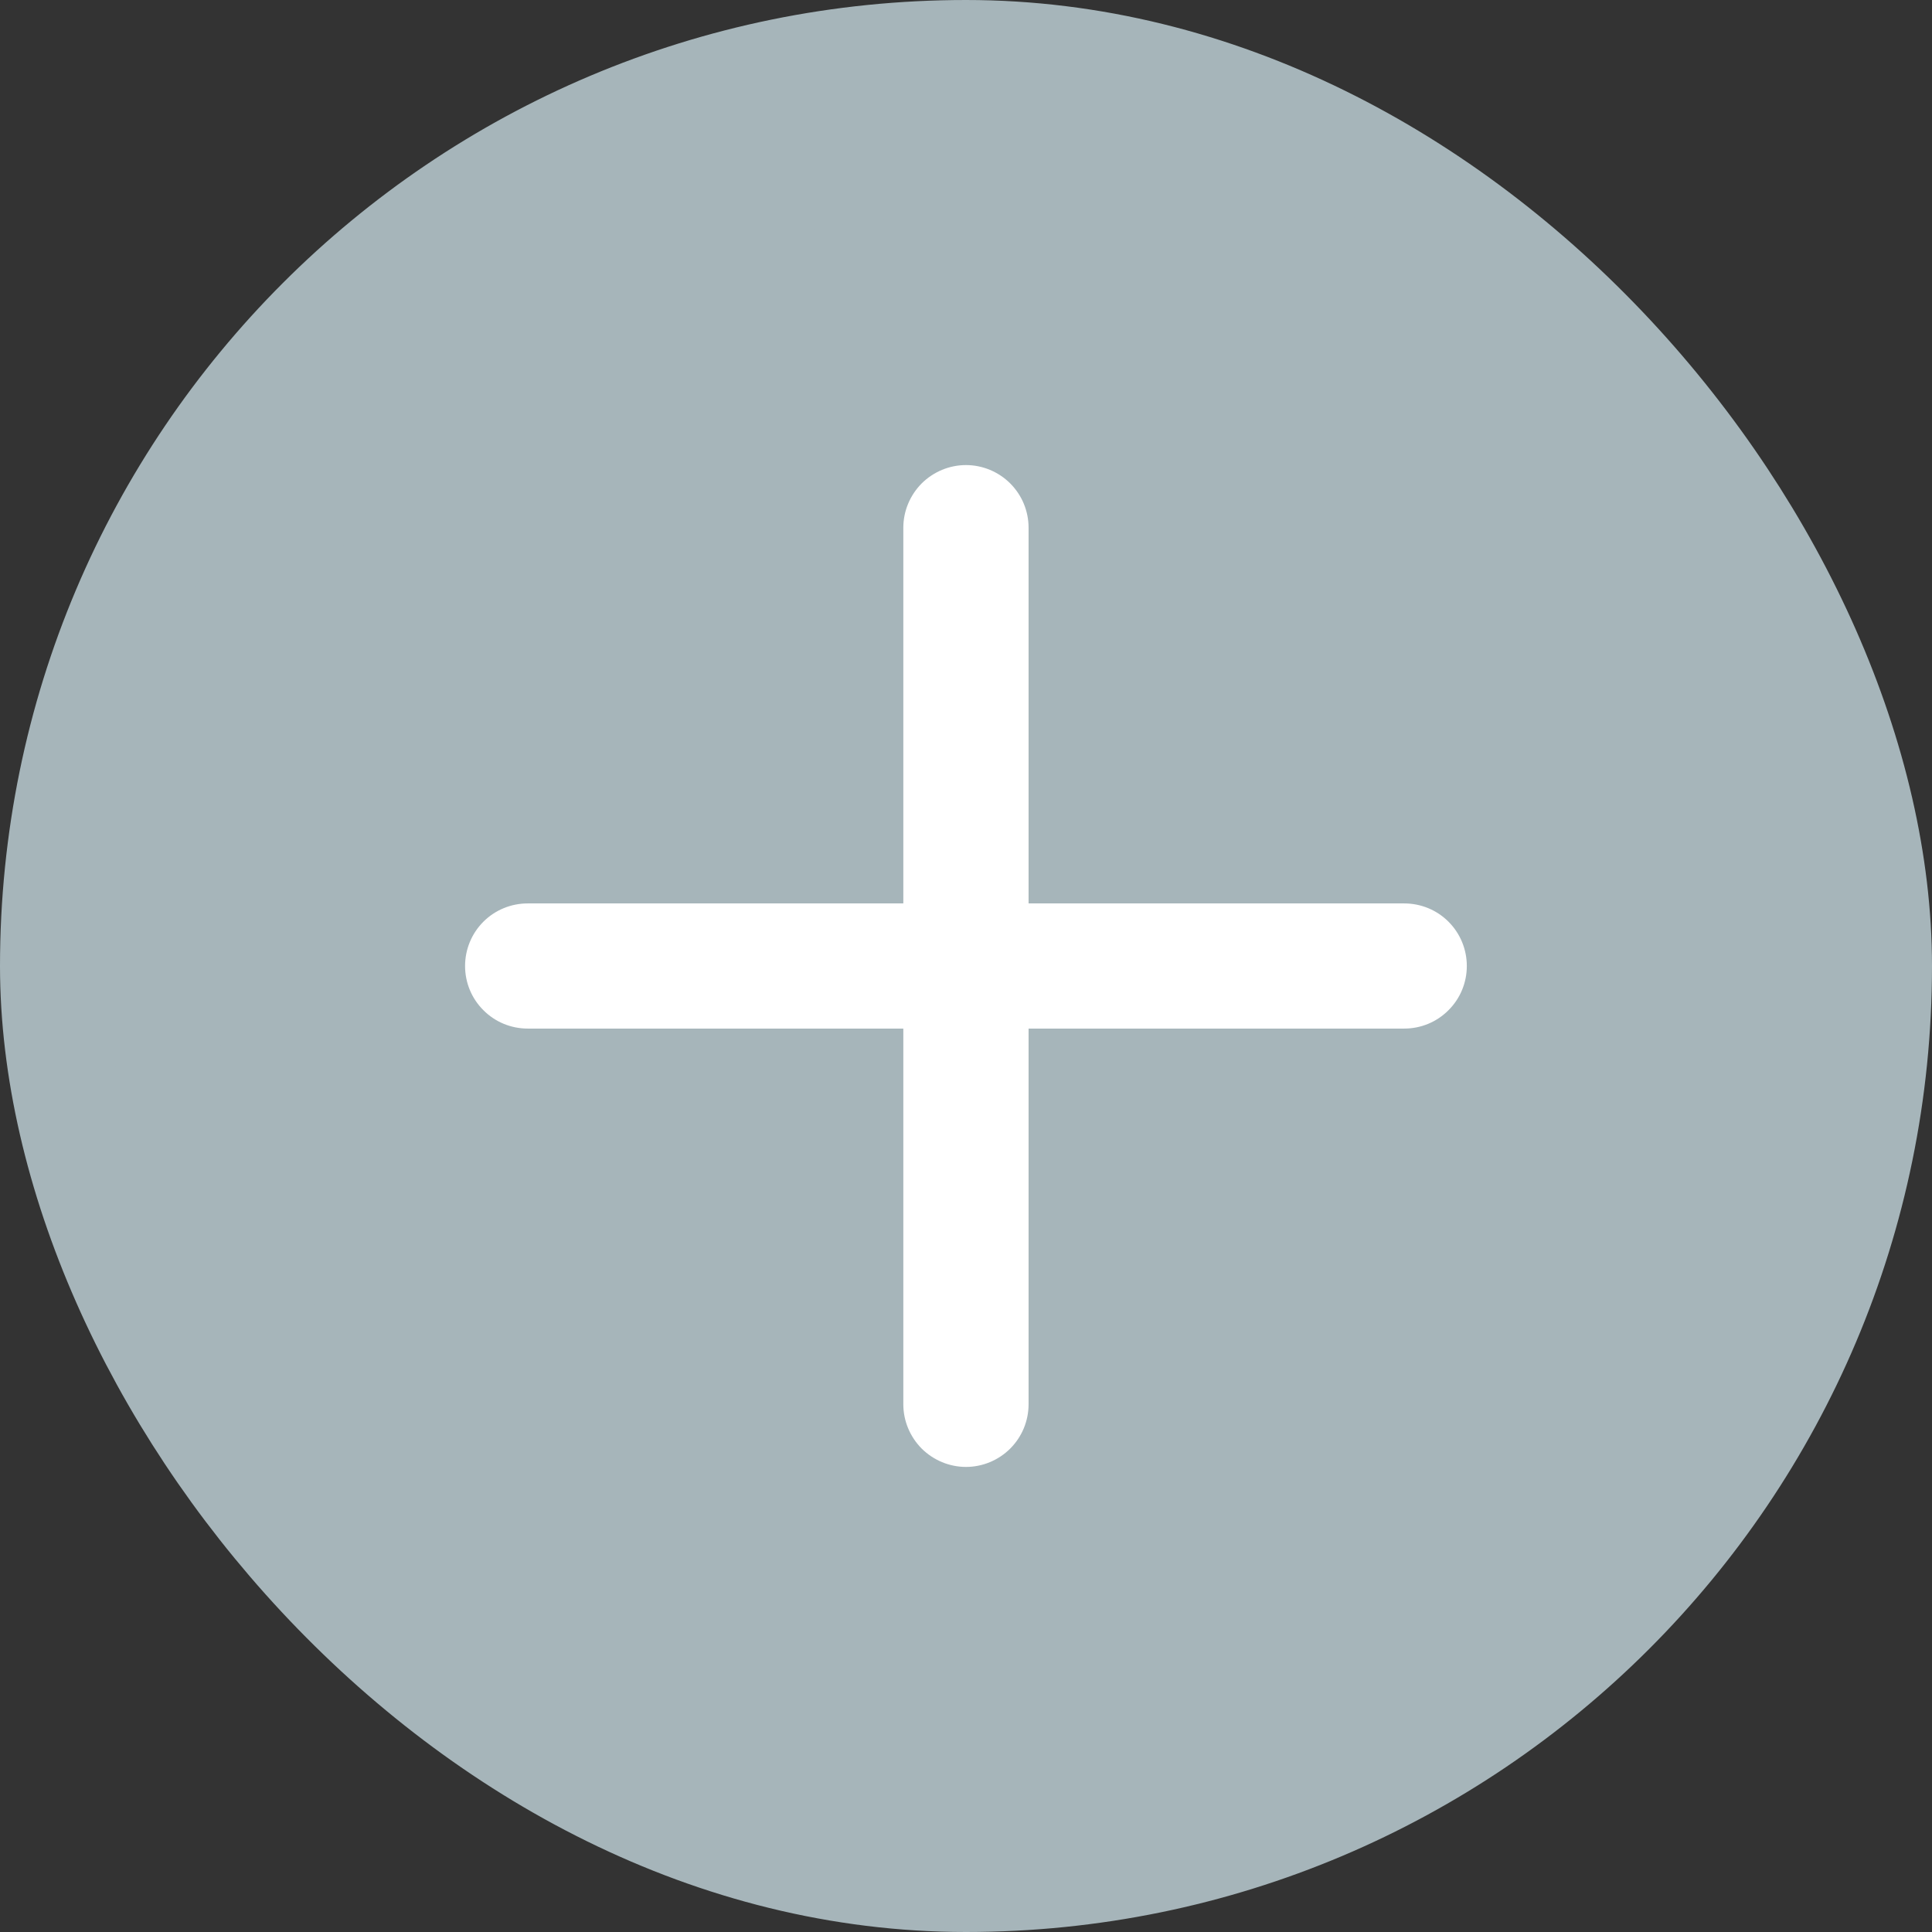 <svg width="18" height="18" viewBox="0 0 18 18" fill="none" xmlns="http://www.w3.org/2000/svg">
<rect x="0" y="0" width="18" height="18" fill="#333333" stroke="none"/>
<rect x="0.5" y="0.5" width="17" height="17" rx="8.5" fill="#A6B5BA"/>
<rect x="2" y="2" width="14" height="14" rx="7" fill="#A6B5BA"/>
<path d="M13.083 8.417H9.583V4.917C9.583 4.762 9.522 4.614 9.412 4.504C9.303 4.395 9.154 4.333 9 4.333C8.845 4.333 8.697 4.395 8.587 4.504C8.478 4.614 8.416 4.762 8.416 4.917V8.417H4.916C4.762 8.417 4.613 8.478 4.504 8.587C4.394 8.697 4.333 8.845 4.333 9C4.333 9.155 4.394 9.303 4.504 9.412C4.613 9.522 4.762 9.583 4.916 9.583H8.416V13.083C8.416 13.238 8.478 13.386 8.587 13.496C8.697 13.605 8.845 13.667 9 13.667C9.154 13.667 9.303 13.605 9.412 13.496C9.522 13.386 9.583 13.238 9.583 13.083V9.583H13.083C13.238 9.583 13.386 9.522 13.495 9.412C13.605 9.303 13.666 9.155 13.666 9C13.666 8.845 13.605 8.697 13.495 8.587C13.386 8.478 13.238 8.417 13.083 8.417Z" fill="white"/>
<rect x="0.5" y="0.5" width="17" height="17" rx="8.5" stroke="#A6B5BA"/>
</svg>
